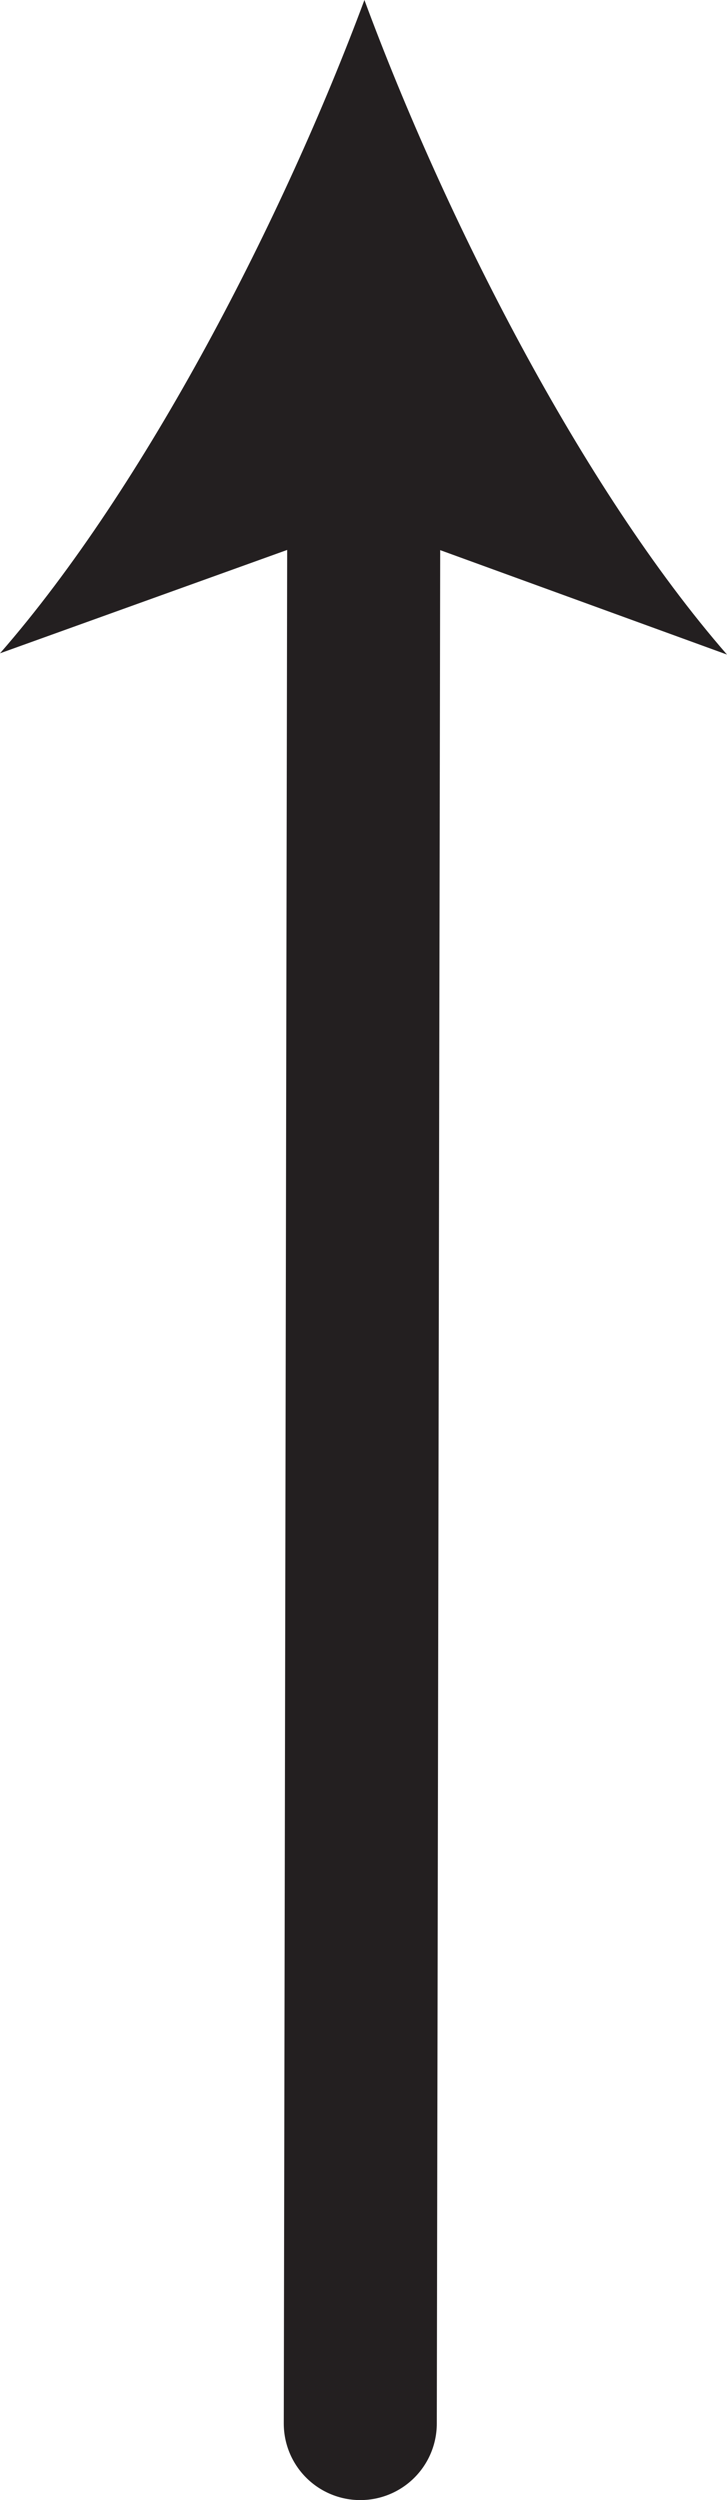 <?xml version="1.0" encoding="UTF-8" standalone="no"?>
<!-- Created with Inkscape (http://www.inkscape.org/) -->

<svg
   version="1.1"
   id="svg1"
   width="6.328"
   height="21.759"
   viewBox="0 0 6.328 21.759"
   sodipodi:docname="cell.svg"
   xmlns:inkscape="http://www.inkscape.org/namespaces/inkscape"
   xmlns:sodipodi="http://sodipodi.sourceforge.net/DTD/sodipodi-0.dtd"
   xmlns="http://www.w3.org/2000/svg"
   xmlns:svg="http://www.w3.org/2000/svg">
  <sodipodi:namedview
     id="namedview1"
     pagecolor="#ffffff"
     bordercolor="#000000"
     borderopacity="0.25"
     inkscape:showpageshadow="2"
     inkscape:pageopacity="0.0"
     inkscape:pagecheckerboard="0"
     inkscape:deskcolor="#d1d1d1">
    <inkscape:page
       x="0"
       y="0"
       inkscape:label="1"
       id="page1"
       width="6.328"
       height="21.759"
       margin="0"
       bleed="0" />
  </sodipodi:namedview>
  <defs
     id="defs1" />
  <path
     style="fill:none;stroke:#231f20;stroke-width:1.332;stroke-linecap:round;stroke-linejoin:round;stroke-miterlimit:4;stroke-dasharray:none;stroke-opacity:1"
     d="m 3.136,21.093 0.031,-17.073"
     id="path1220" />
  <path
     style="fill:#231f20;fill-opacity:1;fill-rule:nonzero;stroke:none"
     d="M 3.172,-9.1283635e-7 C 3.871,1.891 5.063,4.244 6.328,5.697 l -3.161,-1.151 -3.167,1.14 C 1.267,4.235 2.469,1.891 3.172,-9.1283635e-7"
     id="path1221" />
</svg>
